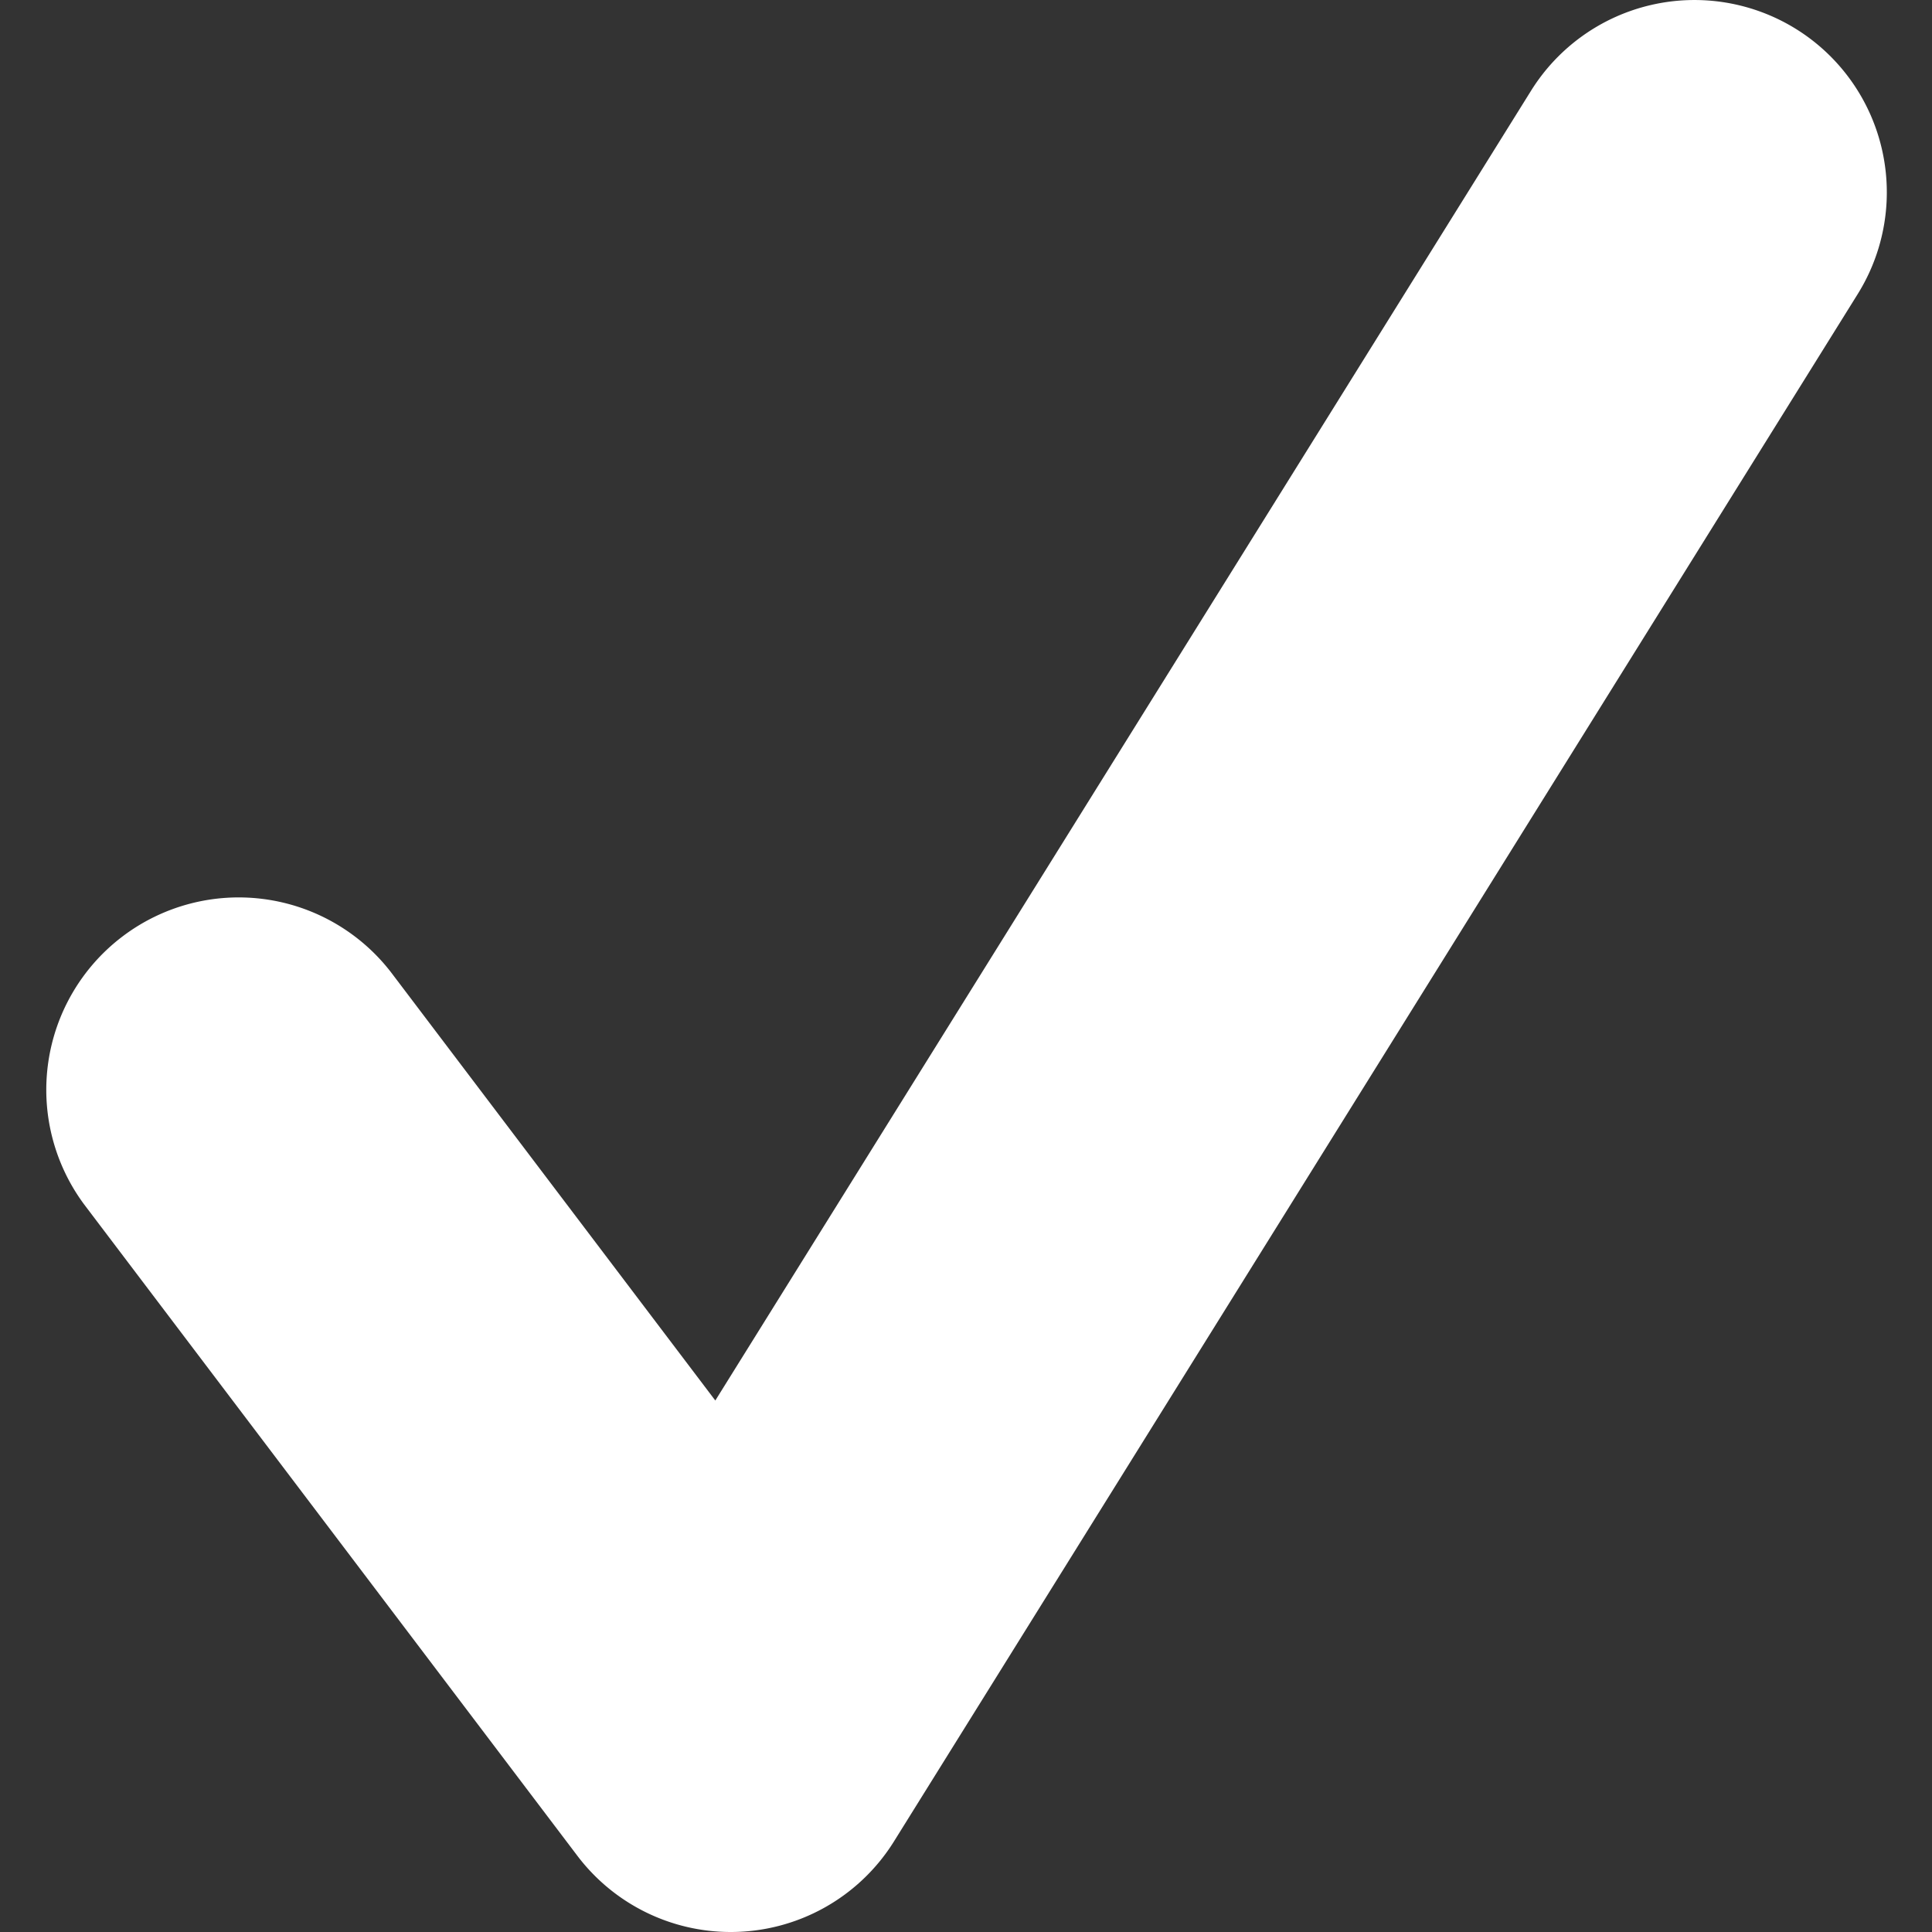 <svg xmlns="http://www.w3.org/2000/svg" viewBox="0 0 70 70"><rect x="0" y="0" width="70" height="70" fill="#333333" stroke="none"/><path d="M26.474 70a6.972 6.972 0 01-5.557-2.764L3.049 43.639a6.971 6.971 0 0111.116-8.414l11.752 15.518L55.474 3.285a6.977 6.977 0 019.604-2.232 6.969 6.969 0 012.23 9.602l-34.916 56.06A6.967 6.967 0 0126.474 70z" fill="#fff"/></svg>